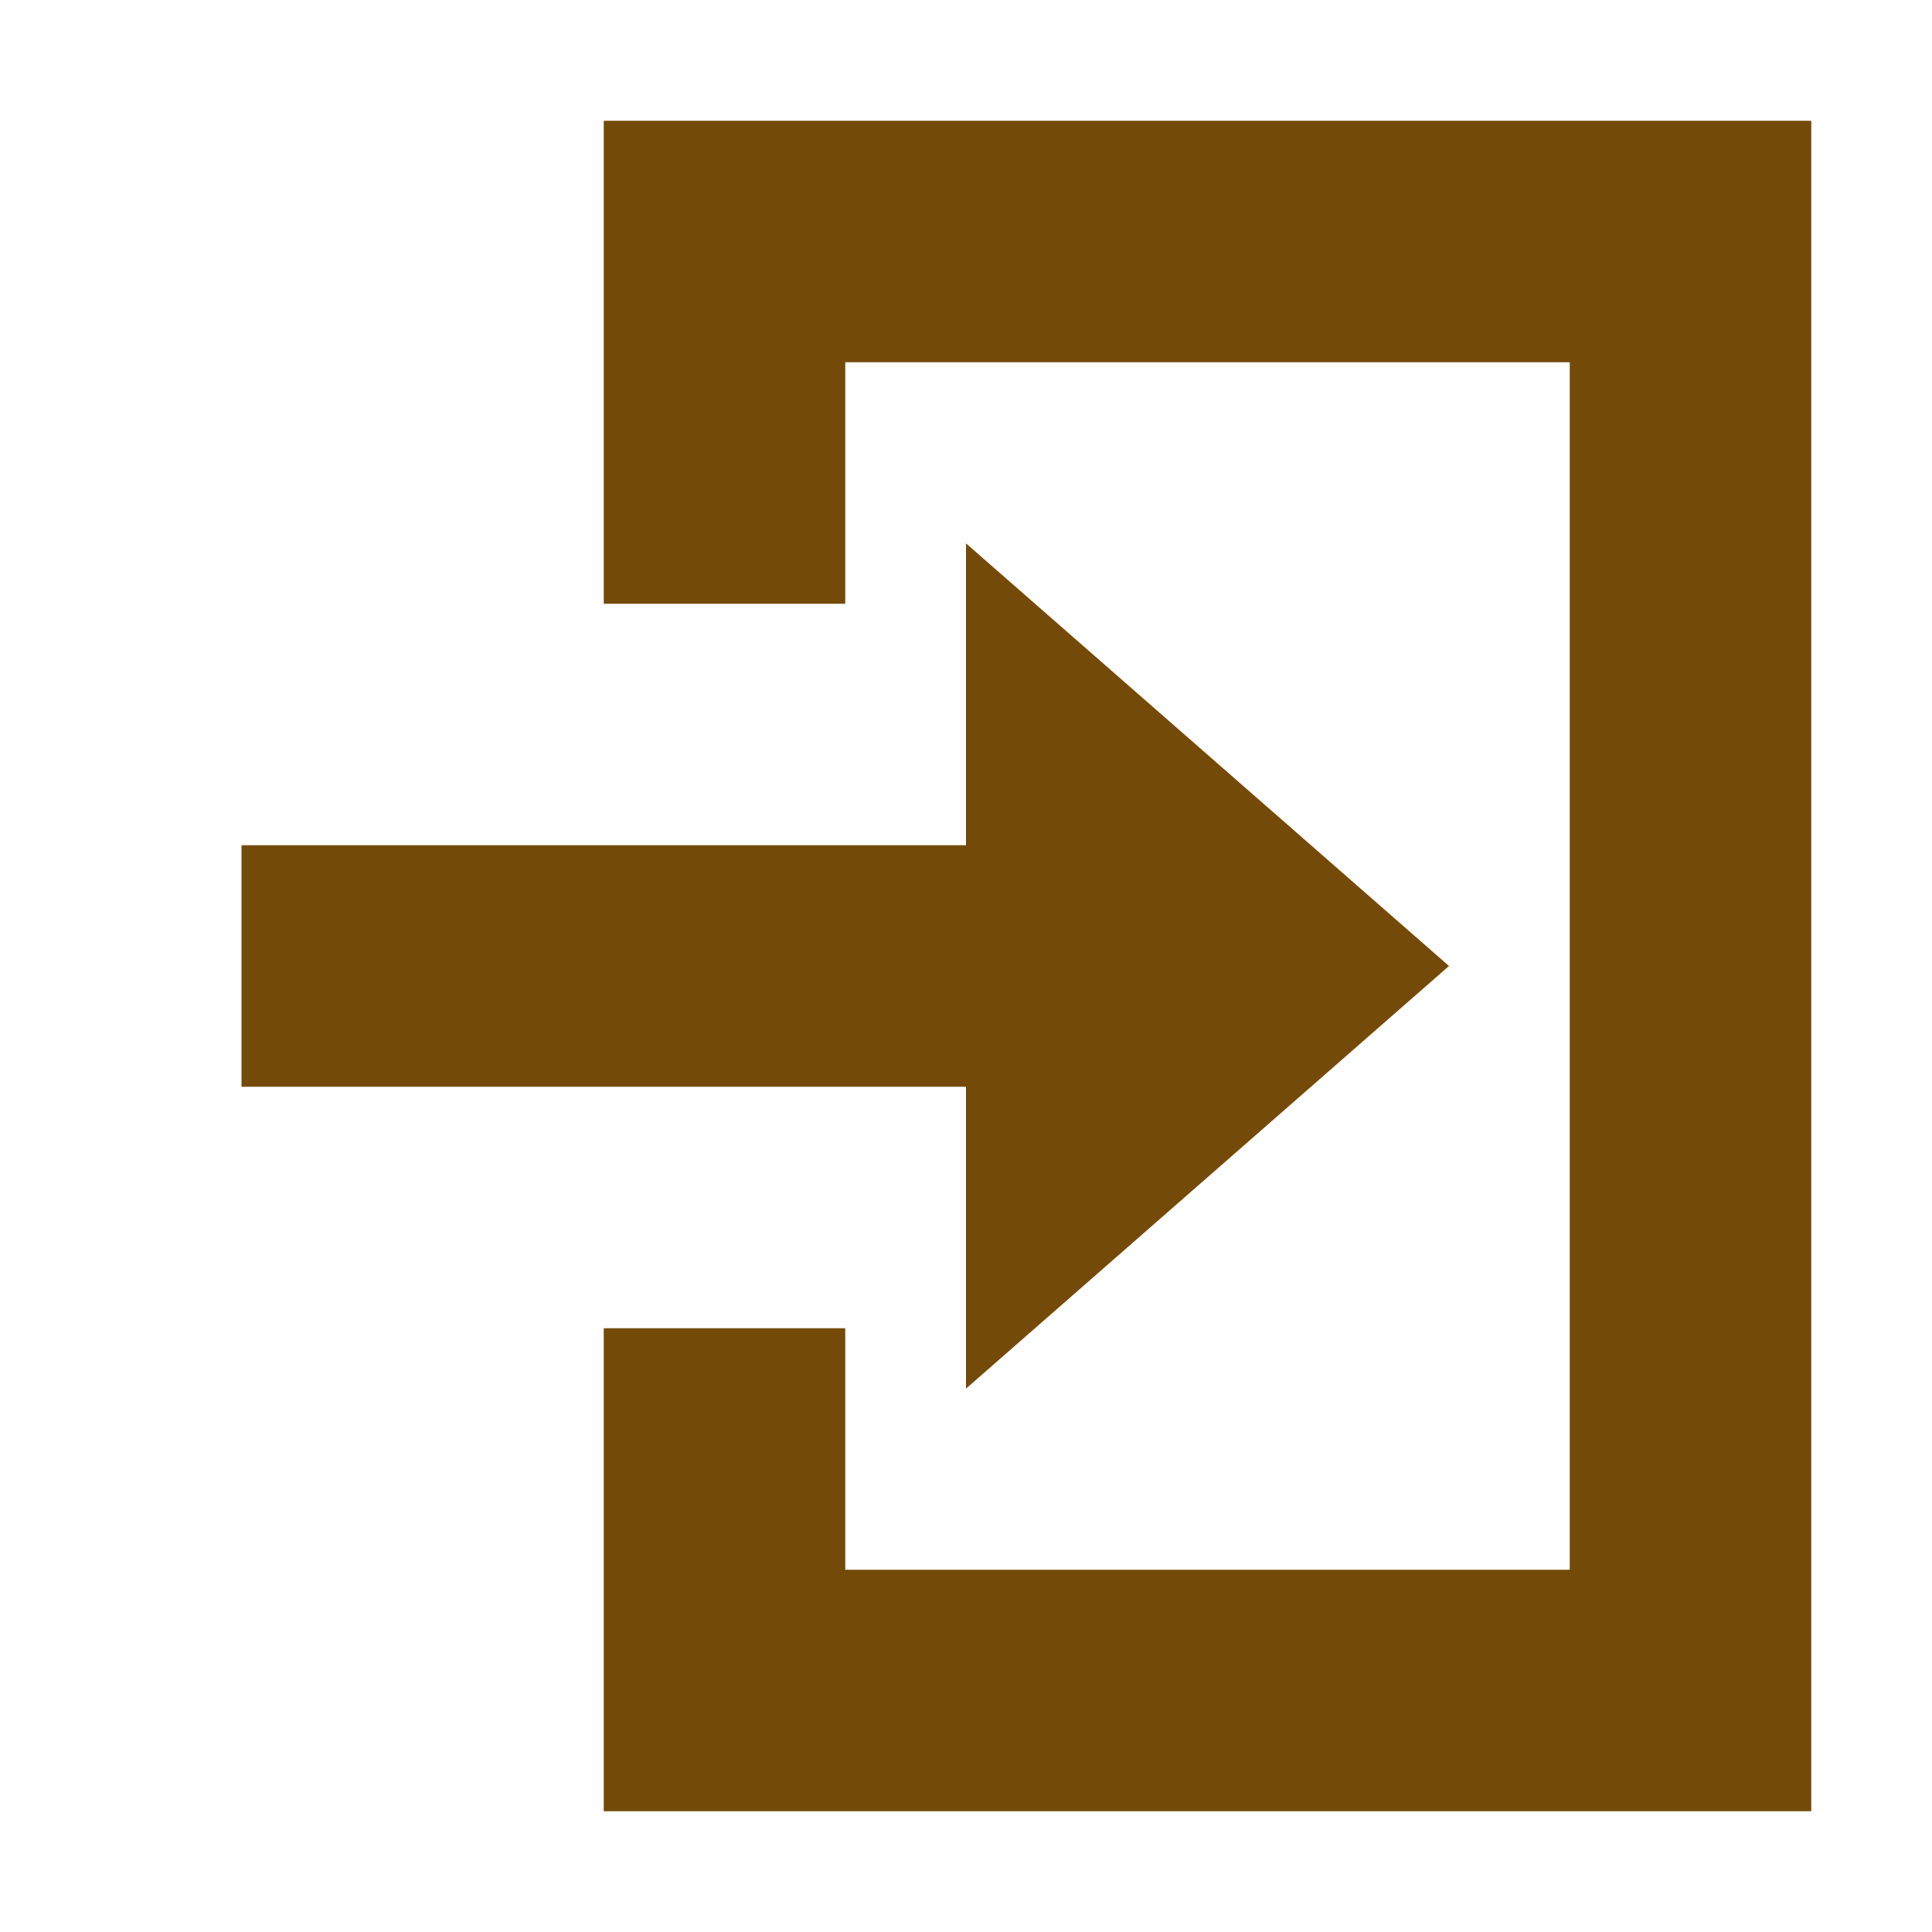 <?xml version='1.0' encoding='utf-8'?>
<svg xmlns:dc="http://purl.org/dc/elements/1.1/" xmlns:cc="http://creativecommons.org/ns#" xmlns:rdf="http://www.w3.org/1999/02/22-rdf-syntax-ns#" xmlns="http://www.w3.org/2000/svg" version="1.1" width="100%" height="100%" viewBox="0 0 16 16" id="svg2">
  <defs id="defs6"/>
  <rect style="fill:none;stroke:none;visibility:hidden" id="canvas" y="0" x="0" height="16" width="16"/>
  <path style="fill:#734a08;fill-opacity:1" d="M4.0 0.0C4.0 1.333 4.0 2.667 4.0 4.0C4.667 4.0 5.333 4.0 6.0 4.0C6.0 3.333 6.0 2.667 6.0 2.0C8.0 2.0 10.0 2.0 12.0 2.0C12.0 5.333 12.0 8.667 12.0 12.0C10.0 12.0 8.0 12.0 6.0 12.0C6.0 11.333 6.0 10.667 6.0 10.0C5.333 10.0 4.667 10.0 4.0 10.0C4.0 11.333 4.0 12.667 4.0 14.0C7.333 14.0 10.667 14.0 14.0 14.0C14.0 9.333 14.0 4.667 14.0 0.0C10.667 0.0 7.333 0.0 4.0 0.0ZM7.0 3.5C7.0 4.5 7.0 5.25 7.0 6.0C5.0 6.0 3.0 6.0 1.0 6.0C1.0 6.333 1.0 7.167 1.0 8.0C3.0 8.0 5.0 8.0 7.0 8.0C7.0 9.0 7.0 9.75 7.0 10.5C8.333 9.333 9.667 8.167 11.0 7.0C9.667 5.833 8.333 4.667 7.0 3.5Z" id="entrance-main" transform="translate(1.0,1.0)"/>
</svg>
